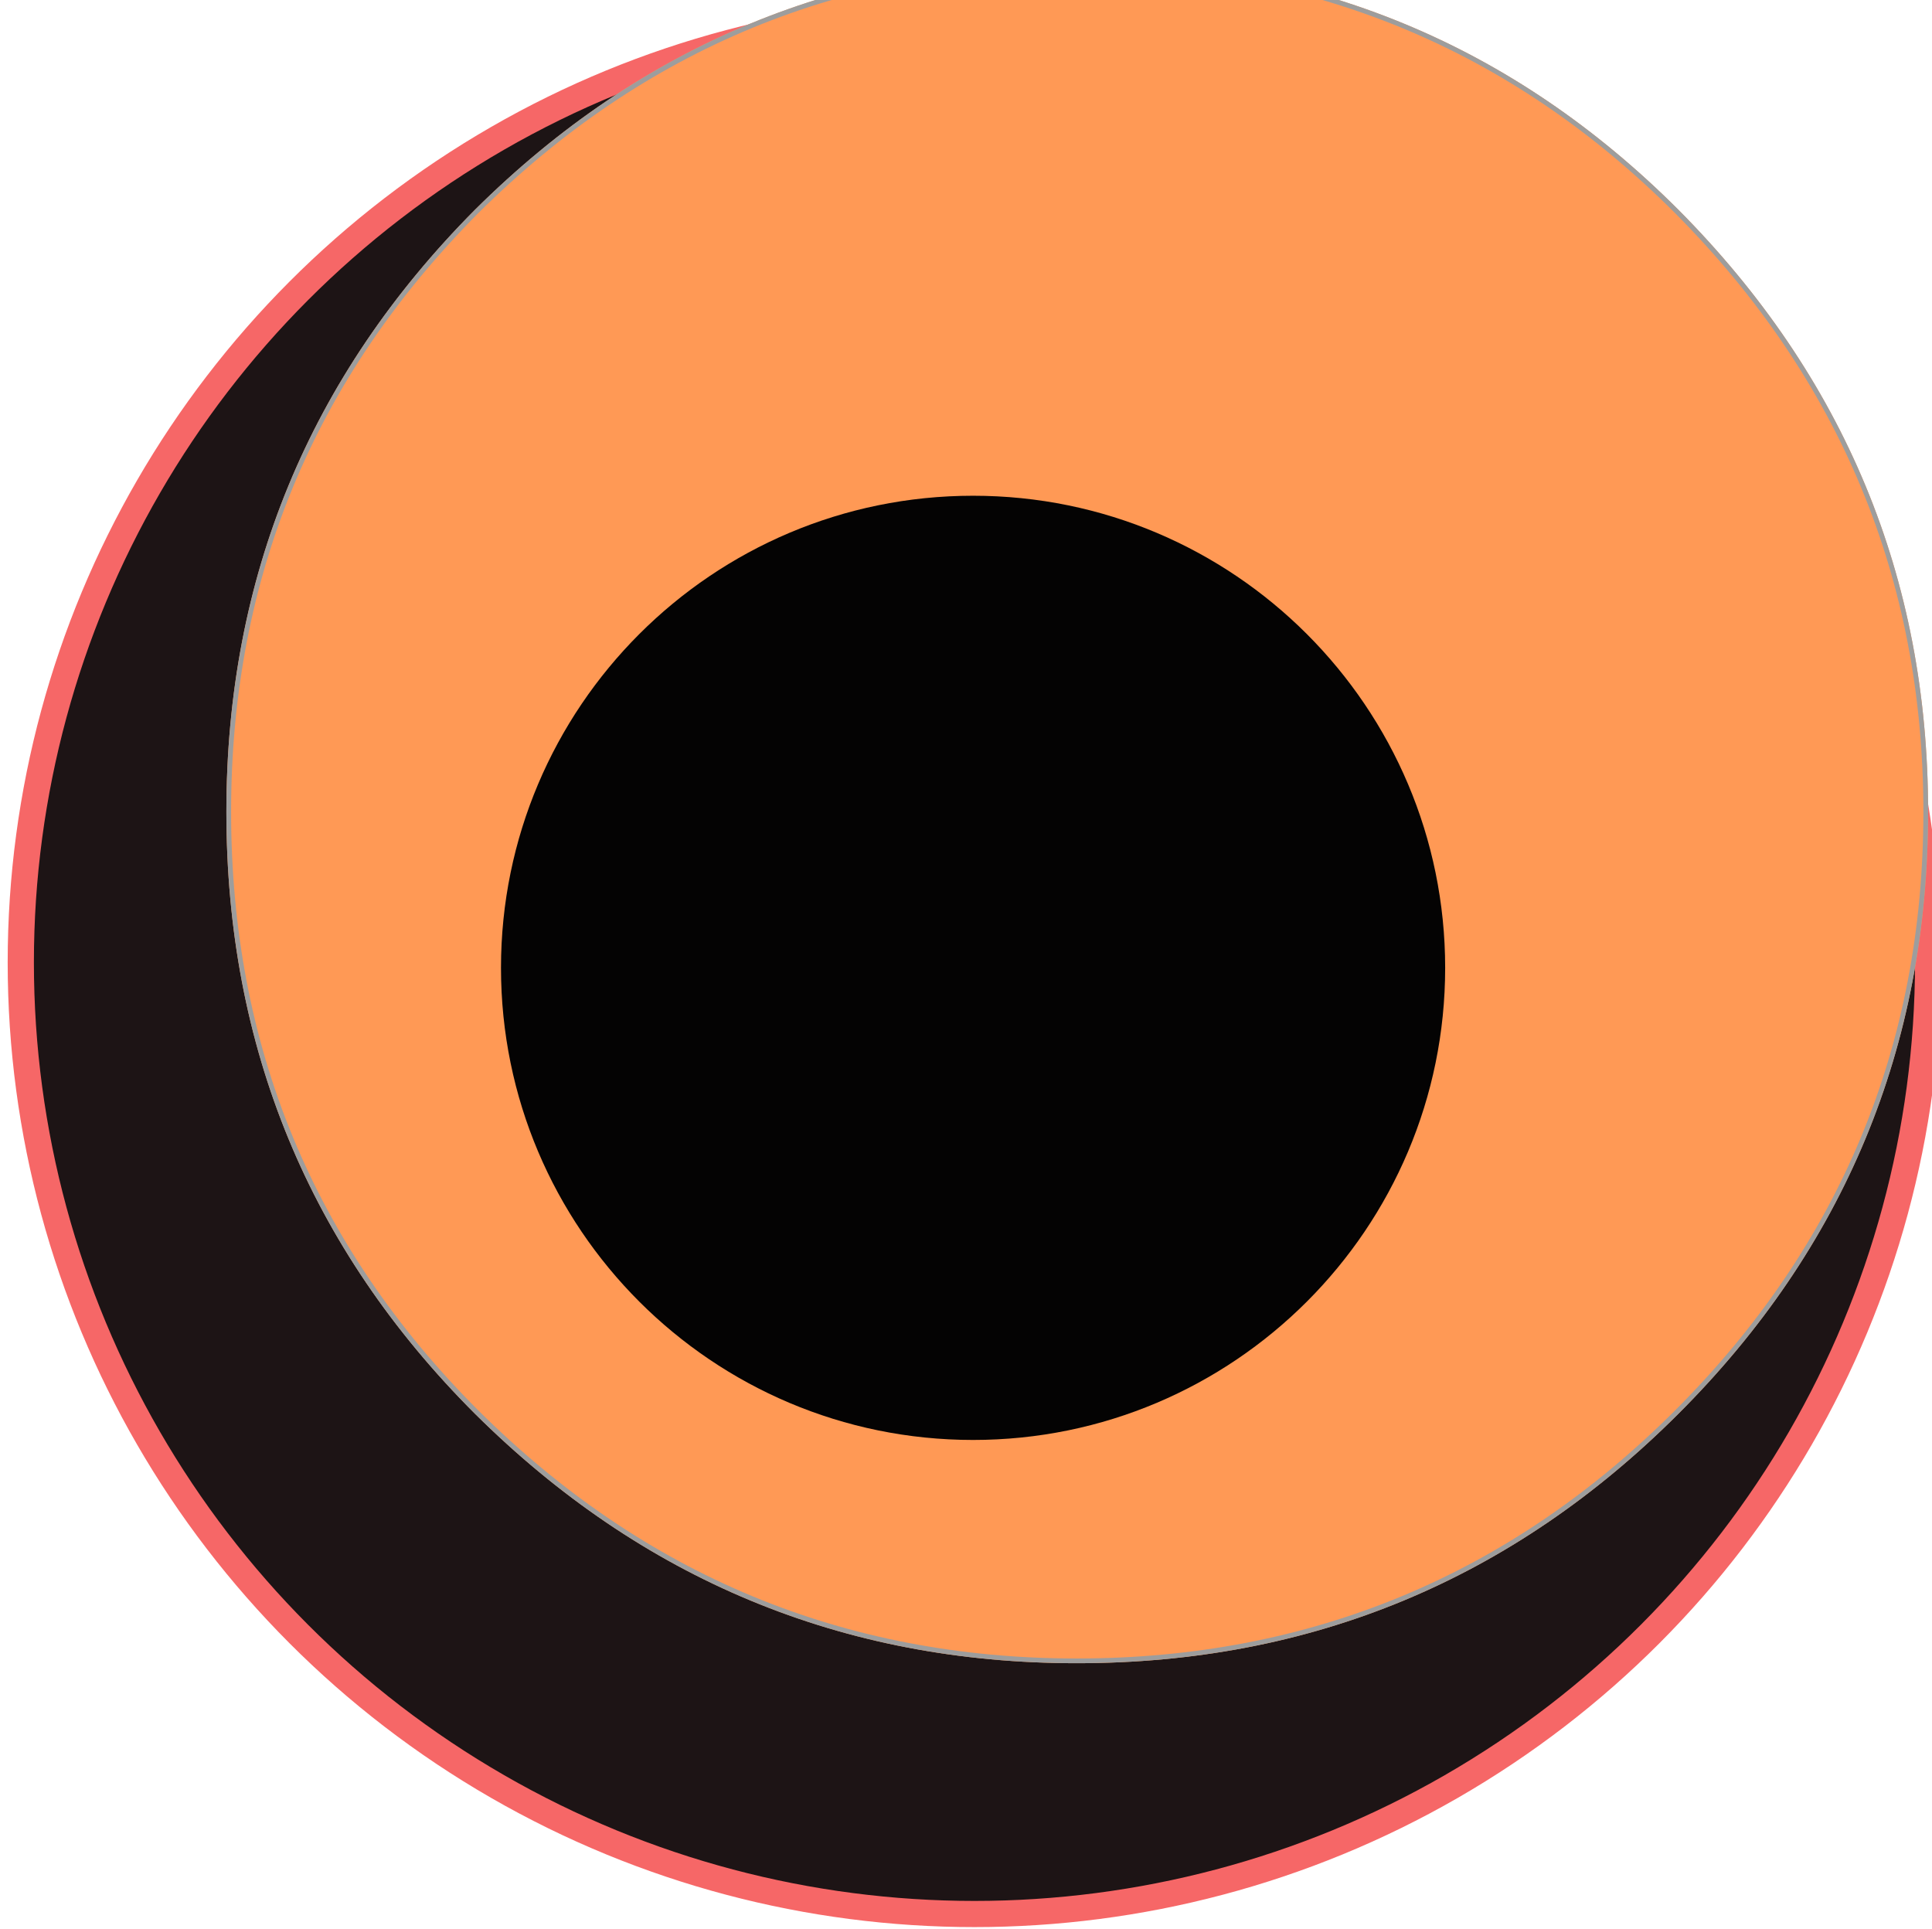 <?xml version="1.0" encoding="UTF-8" standalone="no"?>
<svg
   width="7.369mm"
   height="7.357mm"
   viewBox="0 0 7.369 7.357"
   version="1.1"
   id="svg7550"
   inkscape:version="1.1 (c4e8f9ed74, 2021-05-24)"
   sodipodi:docname="SunPort.svg"
   xmlns:inkscape="http://www.inkscape.org/namespaces/inkscape"
   xmlns:sodipodi="http://sodipodi.sourceforge.net/DTD/sodipodi-0.dtd"
   xmlns="http://www.w3.org/2000/svg"
   xmlns:svg="http://www.w3.org/2000/svg"
   xmlns:rdf="http://www.w3.org/1999/02/22-rdf-syntax-ns#"
   xmlns:cc="http://creativecommons.org/ns#"
   xmlns:dc="http://purl.org/dc/elements/1.1/">
  <defs
     id="defs7544">
    <clipPath
       clipPathUnits="userSpaceOnUse"
       id="clipPath851">
      <path
         d="M 0,612 H 612 V 0 H 0 Z"
         id="path849"
         inkscape:connector-curvature="0" />
    </clipPath>
    <clipPath
       clipPathUnits="userSpaceOnUse"
       id="clipPath8530-2">
      <path
         d="m 3946,7245 c -150,-151 -225,-333 -225,-545 0,-213 75,-395 225,-545 151,-150 333,-226 545,-226 213,0 395,76 545,226 150,150 226,332 226,545 0,212 -76,394 -226,545 -150,150 -332,225 -545,225 -212,0 -394,-75 -545,-225"
         id="path8528-6" />
    </clipPath>
    <clipPath
       clipPathUnits="userSpaceOnUse"
       id="clipPath8530-2-3">
      <path
         d="m 3946,7245 c -150,-151 -225,-333 -225,-545 0,-213 75,-395 225,-545 151,-150 333,-226 545,-226 213,0 395,76 545,226 150,150 226,332 226,545 0,212 -76,394 -226,545 -150,150 -332,225 -545,225 -212,0 -394,-75 -545,-225"
         id="path8528-6-6" />
    </clipPath>
  </defs>
  <sodipodi:namedview
     id="base"
     pagecolor="#ffffff"
     bordercolor="#666666"
     borderopacity="1.0"
     inkscape:pageopacity="0.0"
     inkscape:pageshadow="2"
     inkscape:zoom="8.0892587"
     inkscape:cx="13.474659"
     inkscape:cy="11.311296"
     inkscape:document-units="mm"
     inkscape:current-layer="g11874-8"
     inkscape:document-rotation="0"
     showgrid="true"
     inkscape:window-width="1294"
     inkscape:window-height="992"
     inkscape:window-x="626"
     inkscape:window-y="7"
     inkscape:window-maximized="0"
     inkscape:snap-smooth-nodes="true"
     inkscape:snap-object-midpoints="true"
     inkscape:pagecheckerboard="0"
     inkscape:snap-global="true" />
  <g
     inkscape:label="Layer 1"
     inkscape:groupmode="layer"
     id="layer1"
     transform="translate(-80.764,-94.433)">
    <g
       style="font-style:normal;font-variant:normal;font-weight:bold;font-stretch:normal;font-size:2.822px;line-height:1.25;font-family:Nunito;-inkscape-font-specification:'Nunito, Bold';font-variant-ligatures:normal;font-variant-caps:normal;font-variant-numeric:normal;font-variant-east-asian:normal;display:inline;opacity:1;fill:#000000;fill-opacity:1;stroke:none;stroke-width:0.1"
       id="g11874-8"
       transform="matrix(0.702,0,0,0.702,41.028,78.898)">
      <g
         id="g78474"
         transform="matrix(0.896,0,0,0.894,23.642,-38.658)"
         style="display:inline;fill:#1d1415;fill-opacity:1;stroke:#f66767;stroke-width:0.159;stroke-miterlimit:4;stroke-dasharray:none;stroke-opacity:1">
        <circle
           fill="none"
           stroke="#000000"
           stroke-width="1"
           cx="42.697"
           cy="73.844"
           id="circle78472"
           style="fill:#1d1415;fill-opacity:1;stroke:#f66767;stroke-width:0.159;stroke-miterlimit:4;stroke-dasharray:none;stroke-opacity:1"
           r="5.783" />
      </g>
      <g
         id="g8524"
         style="display:inline;fill:#ff9955;fill-opacity:1;stroke:#9d9d9d;stroke-width:8.561;stroke-opacity:1"
         transform="matrix(0.006,0,0,-0.006,35.508,66.74)">
        <g
           id="g8526"
           clip-path="url(#clipPath8530-2-3)"
           style="fill:#ff9955;fill-opacity:1;stroke:#9d9d9d;stroke-width:64.294;stroke-opacity:1">
          <path
             d="m 3946,7245 c -150,-151 -225,-333 -225,-545 0,-213 75,-395 225,-545 151,-150 333,-226 545,-226 213,0 395,76 545,226 150,150 226,332 226,545 0,212 -76,394 -226,545 -150,150 -332,225 -545,225 -212,0 -394,-75 -545,-225"
             style="fill:#ff9955;fill-opacity:1;fill-rule:nonzero;stroke:#9d9d9d;stroke-width:8.561;stroke-opacity:1"
             id="path8532" />
        </g>
      </g>
      <path
         inkscape:connector-curvature="0"
         id="path305806"
         d="m 64.456,27.388 c 0,1.416 -1.149,2.565 -2.565,2.565 -1.416,0 -2.565,-1.149 -2.565,-2.565 0,-1.416 1.149,-2.565 2.565,-2.565 1.416,0 2.565,1.149 2.565,2.565"
         style="font-style:normal;font-variant:normal;font-weight:bold;font-stretch:normal;font-size:2.822px;line-height:1.25;font-family:Nunito;-inkscape-font-specification:'Nunito, Bold';font-variant-ligatures:normal;font-variant-caps:normal;font-variant-numeric:normal;font-variant-east-asian:normal;display:inline;fill:#040303;fill-opacity:1;fill-rule:nonzero;stroke:none;stroke-width:0.503" />
    </g>
  </g>
</svg>
